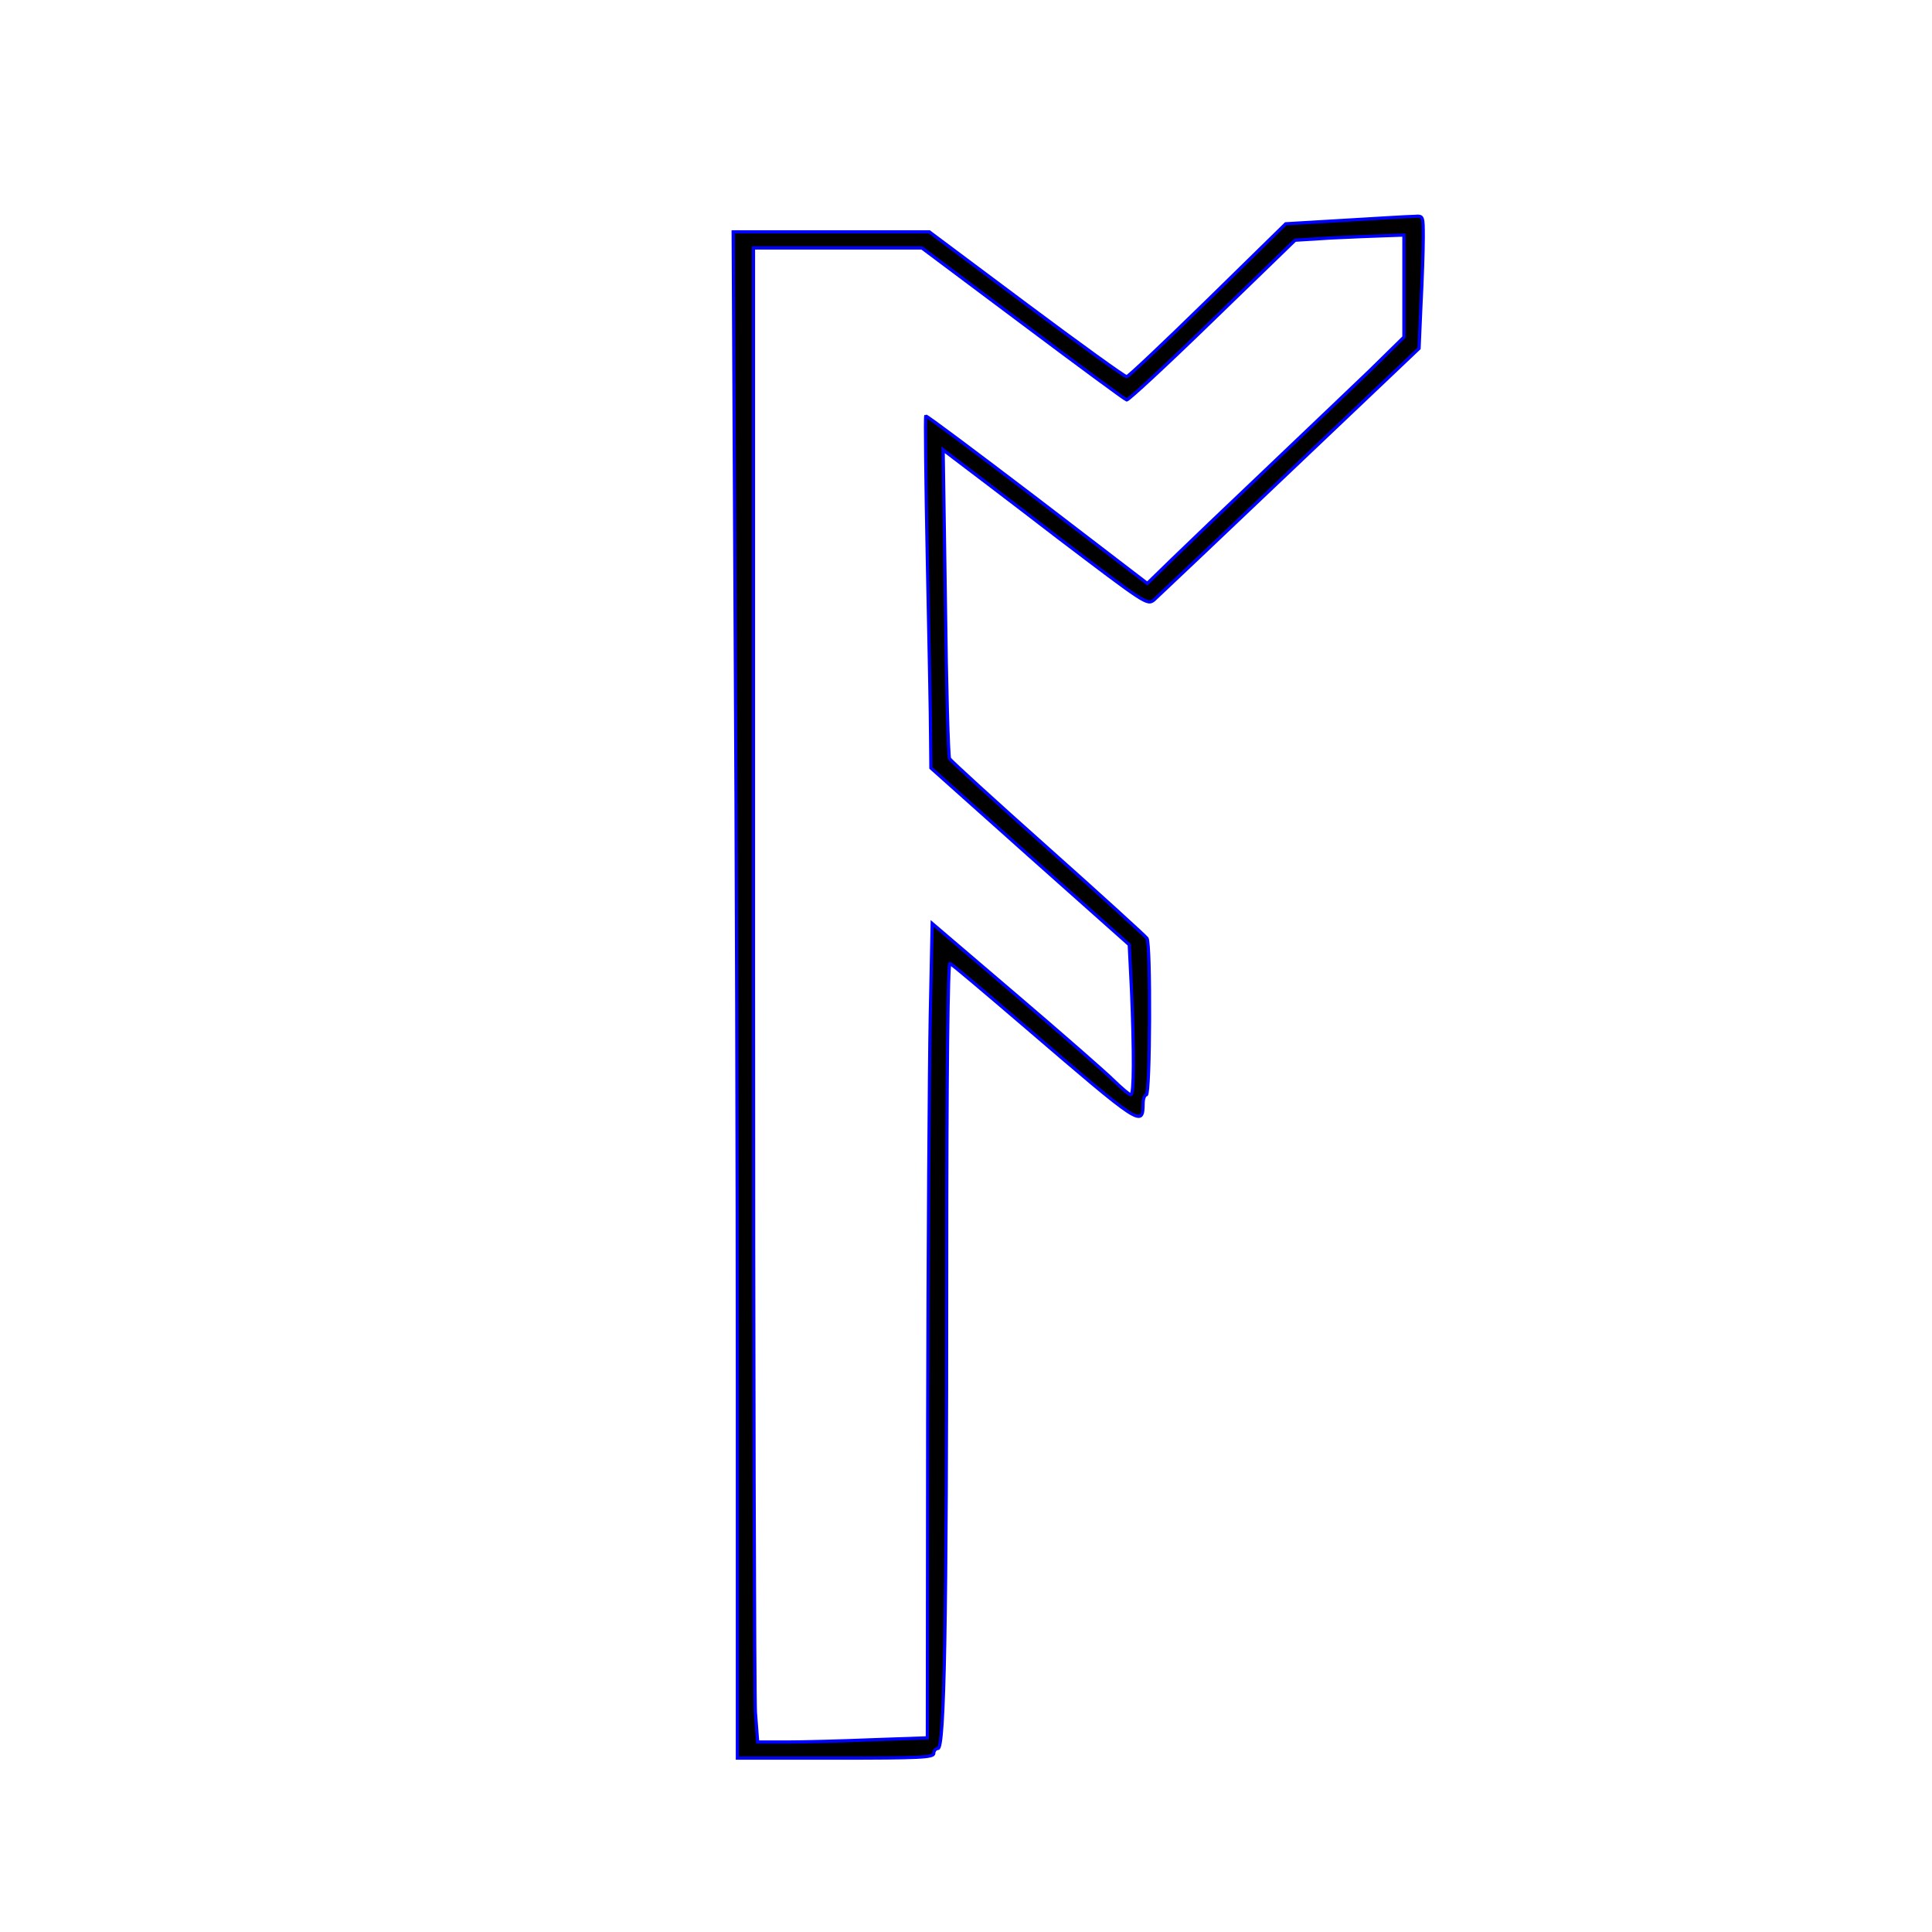 <?xml version='1.0' encoding='utf-8'?>
<svg xmlns="http://www.w3.org/2000/svg" version="1.0" width="600pt" height="600pt" viewBox="0 0 600 600" preserveAspectRatio="xMidYMid meet">
<g transform="translate(0,600) scale(0.1,-0.1)" fill="black" stroke="blue" stroke-width="10.0">
<path d="M4179 5316 l-186 -11 -242 -237 c-134 -131 -247 -238 -252 -238 -6 0 -146 101 -312 225 l-301 225 -305 0 -304 0 6 -1202 c4 -661 7 -1727 7 -2370 l0 -1168 305 0 c264 0 305 2 305 15 0 8 6 15 13 15 20 0 27 382 27 1498 0 593 4 942 10 940 5 -1 111 -91 236 -198 359 -308 363 -311 364 -237 0 15 5 27 10 27 12 0 14 469 2 486 -4 6 -142 132 -307 279 -165 147 -303 273 -306 279 -4 6 -10 224 -13 485 l-7 474 38 -29 c21 -16 164 -124 317 -242 274 -208 279 -212 300 -195 11 10 201 190 422 400 l401 381 6 138 c4 75 7 168 7 206 0 68 0 68 -27 66 -16 0 -112 -6 -214 -12z m181 -204 l0 -159 -107 -105 c-60 -57 -205 -196 -323 -308 -118 -112 -249 -237 -291 -278 l-76 -74 -342 262 c-189 144 -344 260 -346 258 -2 -2 0 -204 5 -448 5 -245 10 -490 10 -545 l1 -100 308 -275 308 -274 7 -141 c8 -192 8 -325 -2 -325 -5 0 -28 20 -53 44 -24 24 -161 144 -304 266 l-260 222 -6 -289 c-3 -158 -7 -727 -8 -1264 l-1 -976 -172 -6 c-95 -4 -214 -7 -264 -7 l-91 0 -7 92 c-3 50 -6 1094 -6 2320 l0 2228 262 0 261 0 314 -235 c172 -129 317 -236 322 -237 4 -2 124 109 266 247 l257 249 112 7 c61 3 137 6 169 7 l57 2 0 -158z" stroke-width="10.0" stroke="blue" fill="black" />
</g>
</svg>